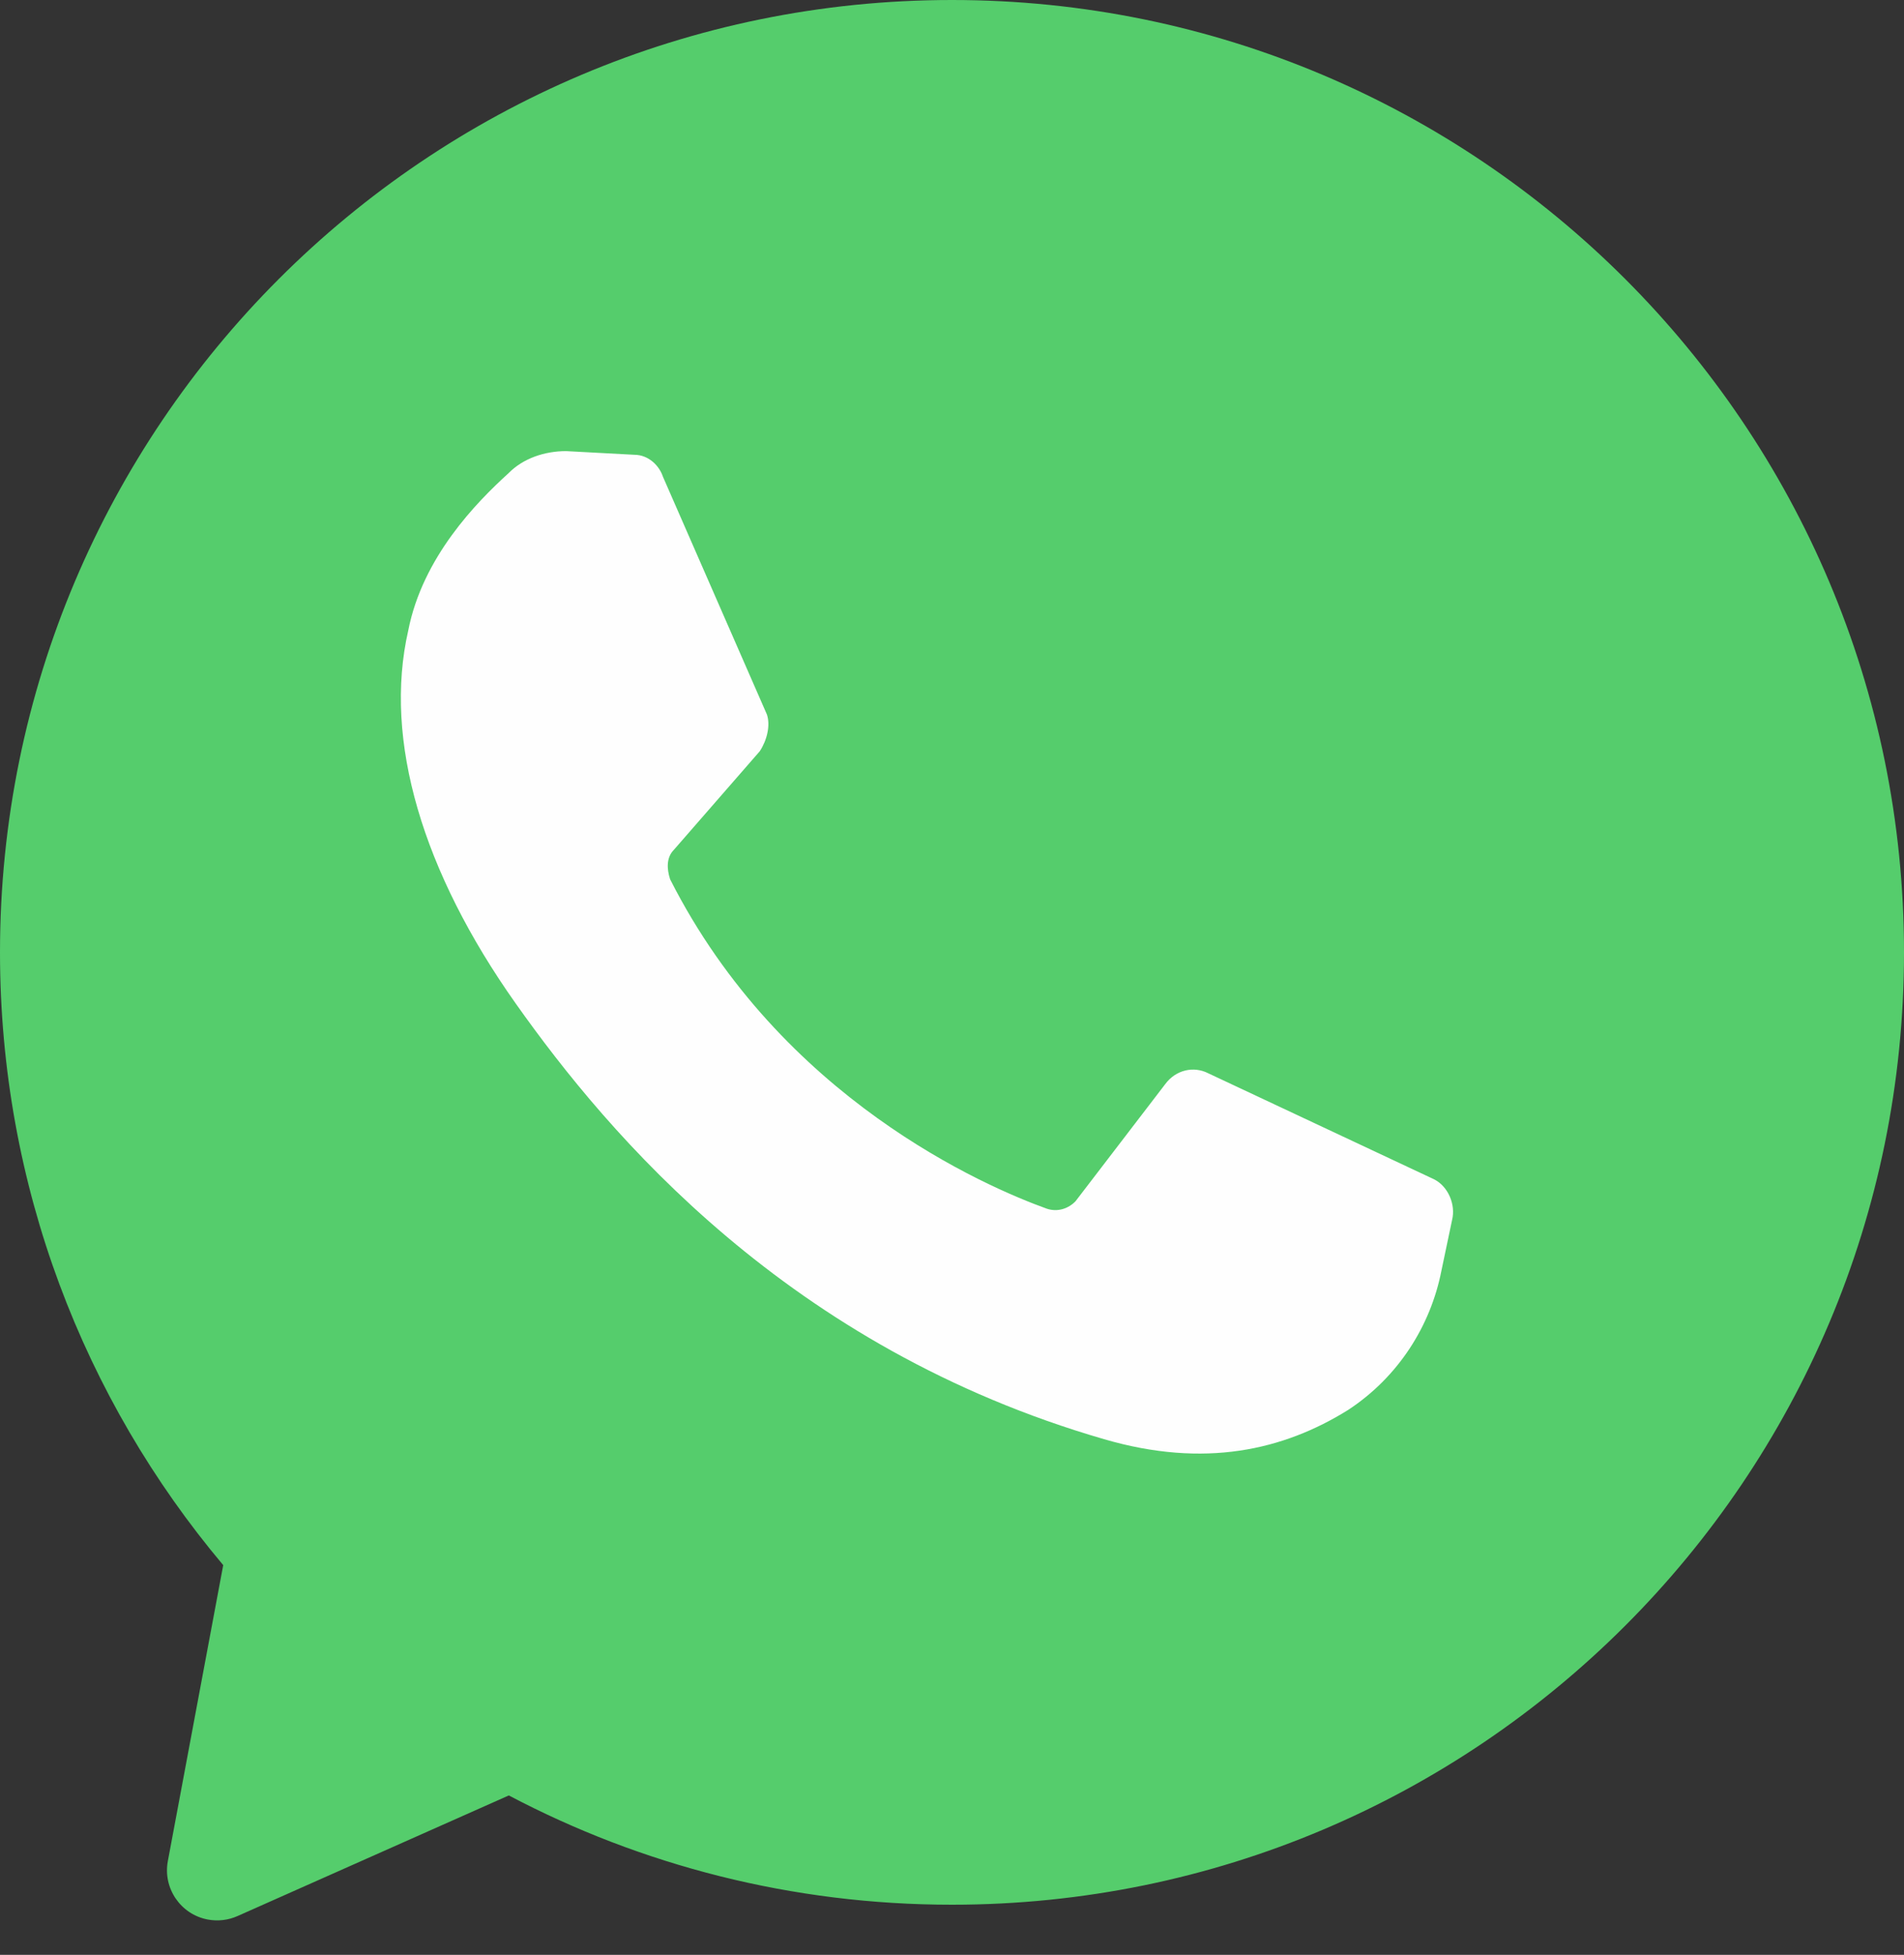 <?xml version="1.0" encoding="UTF-8"?>
<svg width="38px" height="39px" viewBox="0 0 38 39" version="1.1" xmlns="http://www.w3.org/2000/svg" xmlns:xlink="http://www.w3.org/1999/xlink">
    <rect x="0" y="0" width="38" height="39" fill="#333333" stroke="none"/>
    <!-- Generator: Sketch 52.5 (67469) - http://www.bohemiancoding.com/sketch -->
    <title>icon_Whatsapp</title>
    <desc>Created with Sketch.</desc>
    <g id="study-8" stroke="none" stroke-width="1" fill="none" fill-rule="evenodd">
        <g id="overlay" transform="translate(-33, -293)">
            <g id="icon_Whatsapp" transform="translate(33, 293)">
                <path d="M10.155,35.82 L4.739,38.227 C4.554,38.309 4.348,38.333 4.149,38.296 C3.606,38.195 3.248,37.672 3.35,37.129 L4.455,31.225 C1.675,27.921 0,23.656 0,19 C0,8.507 8.507,0 19,0 C29.493,0 38,8.507 38,19 C38,29.493 29.493,38 19,38 C15.806,38 12.797,37.212 10.155,35.82 Z" id="Combined-Shape" fill="#55CD6C"></path>
                <path d="M12.658,9.073 L11.298,9 C10.868,9 10.439,9.146 10.152,9.438 C9.508,10.022 8.434,11.117 8.148,12.578 C7.647,14.768 8.434,17.396 10.296,20.025 C12.157,22.653 15.737,26.888 22.037,28.713 C24.042,29.297 25.617,28.932 26.906,28.129 C27.908,27.472 28.552,26.45 28.767,25.355 L28.982,24.333 C29.053,24.04 28.91,23.675 28.624,23.529 L24.113,21.412 C23.827,21.266 23.469,21.339 23.254,21.631 L21.464,23.967 C21.321,24.114 21.106,24.186 20.892,24.114 C19.674,23.675 15.594,21.923 13.374,17.542 C13.303,17.323 13.303,17.104 13.446,16.958 L15.164,14.987 C15.307,14.768 15.379,14.476 15.307,14.257 L13.231,9.511 C13.159,9.292 12.945,9.073 12.658,9.073" id="Path" fill="#FEFEFE"></path>
            </g>
        </g>
    </g>
</svg>